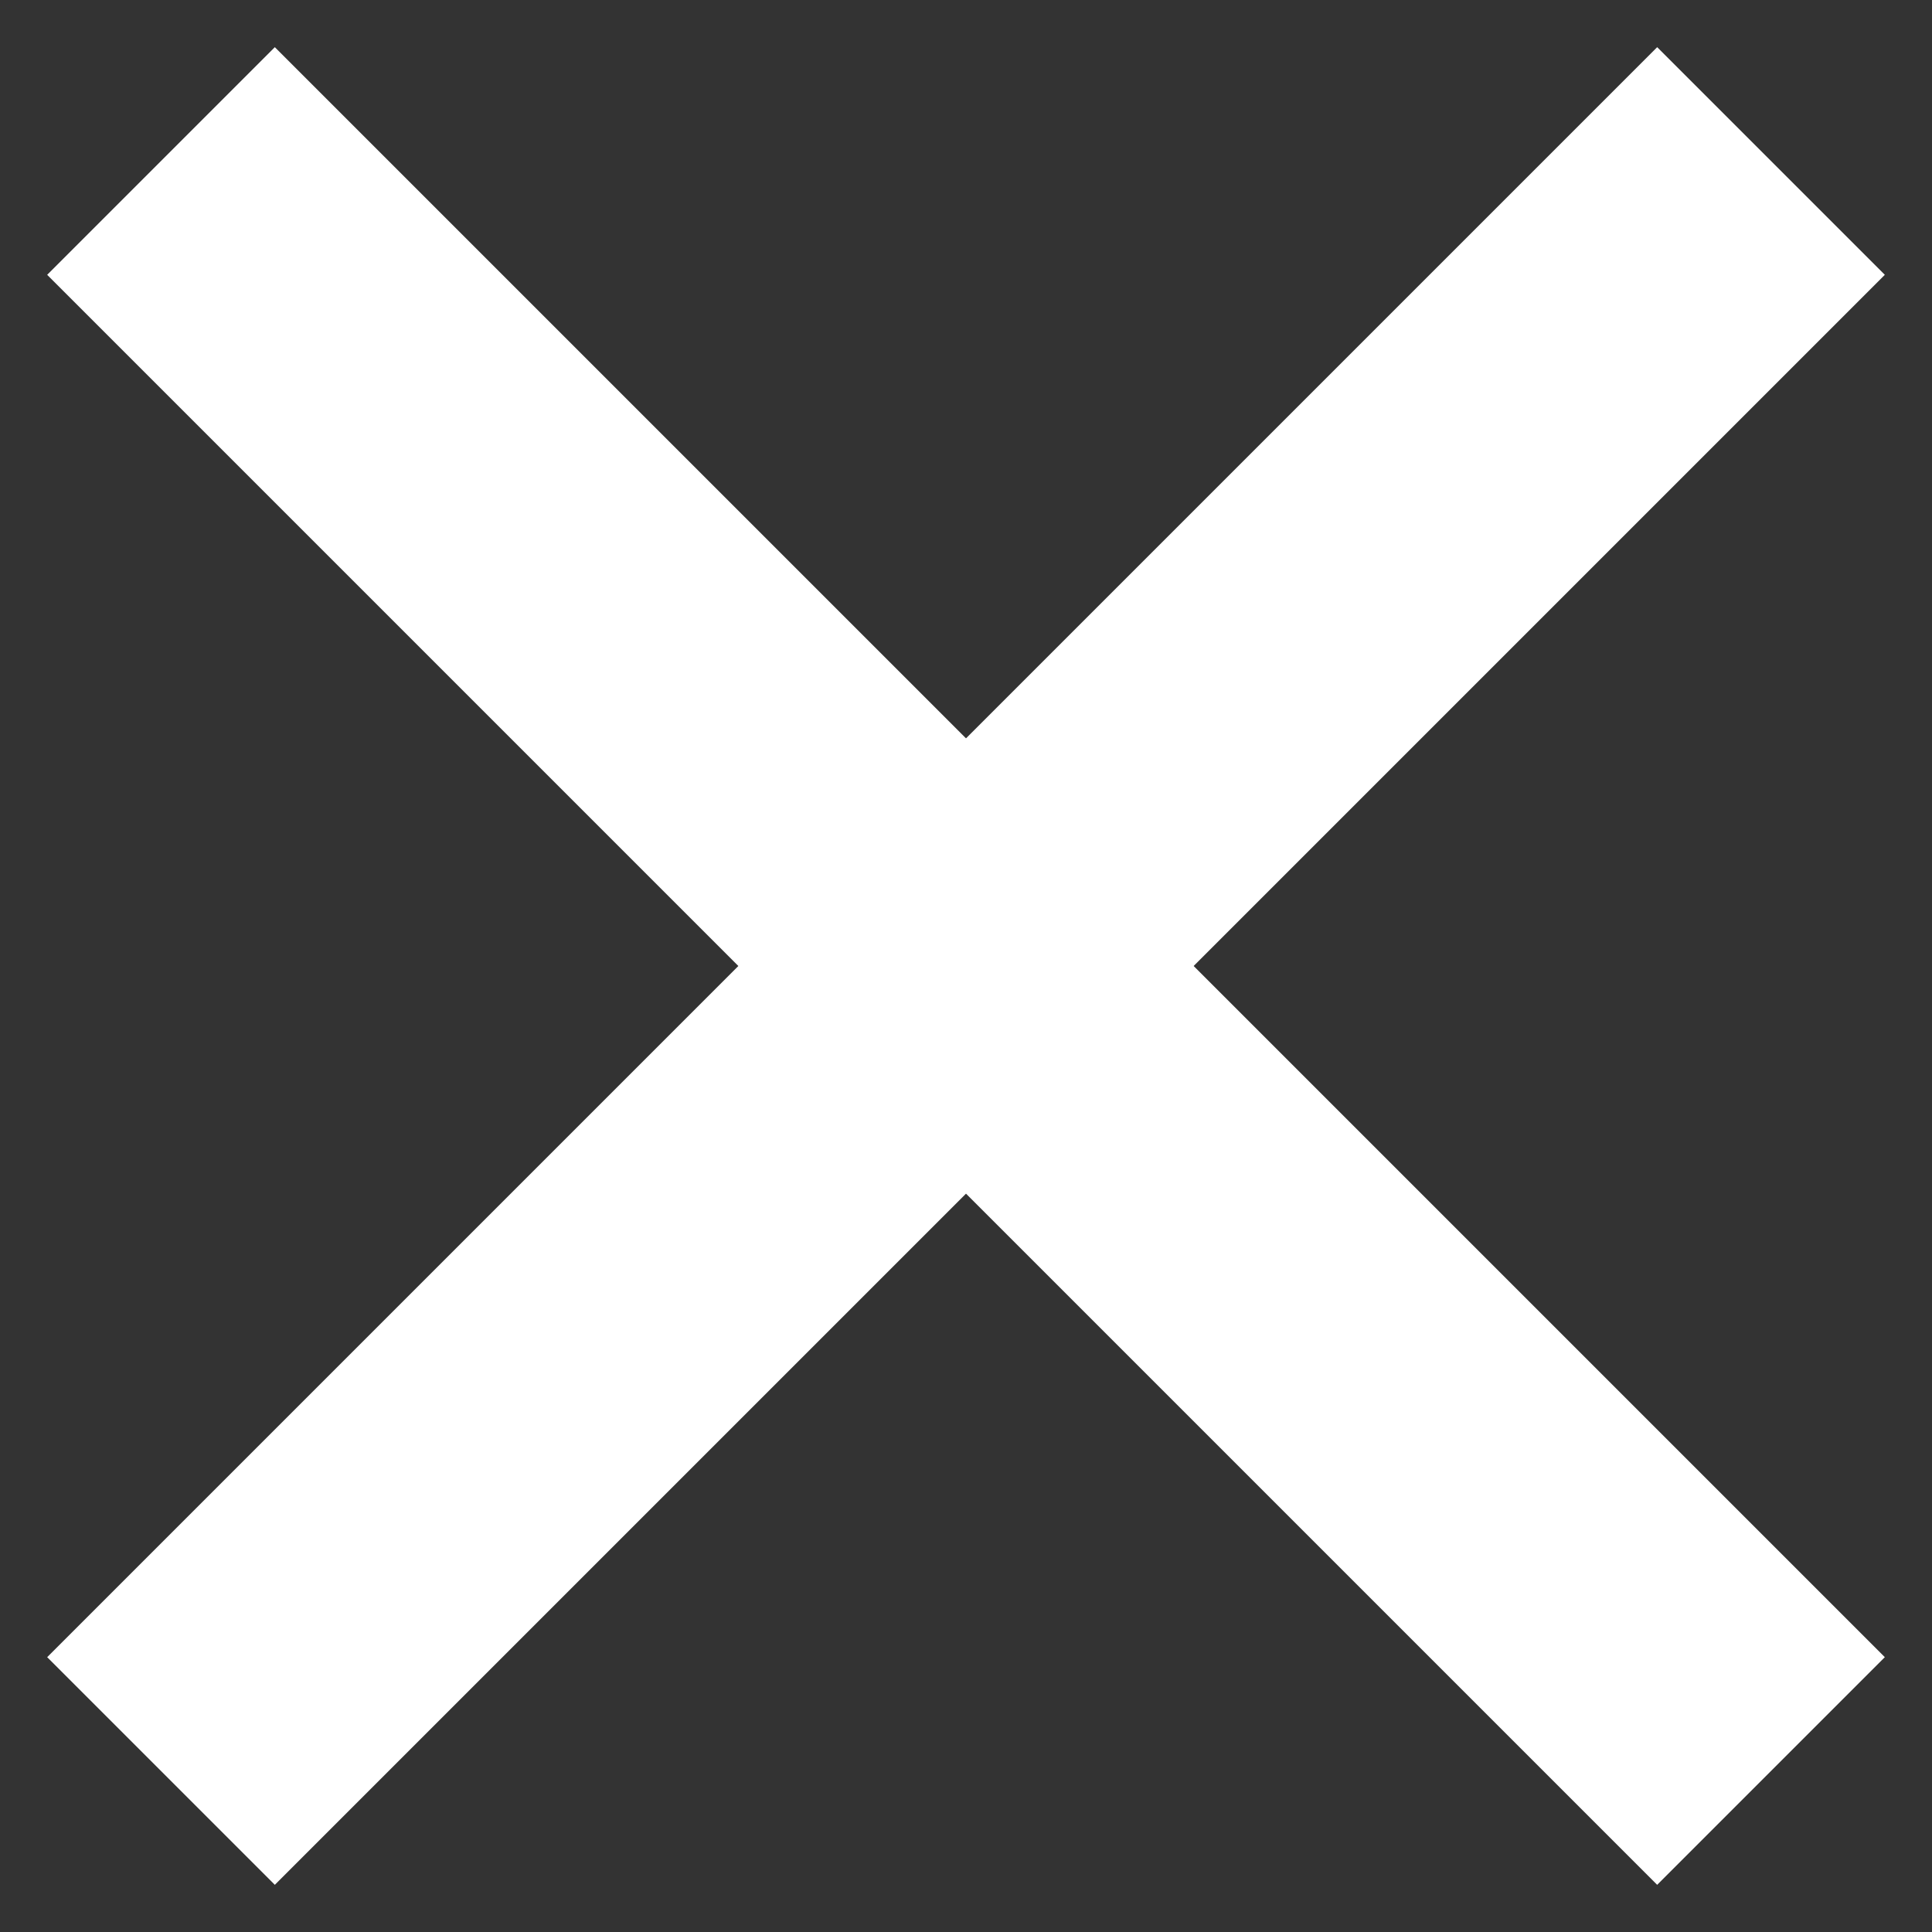 <svg width="12" height="12" viewBox="0 0 12 12" fill="none" xmlns="http://www.w3.org/2000/svg">
<rect x="0" y="0" width="12" height="12" fill="#333333" stroke="none"/>
<path fill-rule="evenodd" clip-rule="evenodd" d="M10.293 11.707L0.293 1.707L1.707 0.293L11.707 10.293L10.293 11.707Z" fill="#FFFFFF"/>
<path fill-rule="evenodd" clip-rule="evenodd" d="M0.293 10.293L10.293 0.293L11.707 1.707L1.707 11.707L0.293 10.293Z" fill="#FFFFFF"/>
</svg>
